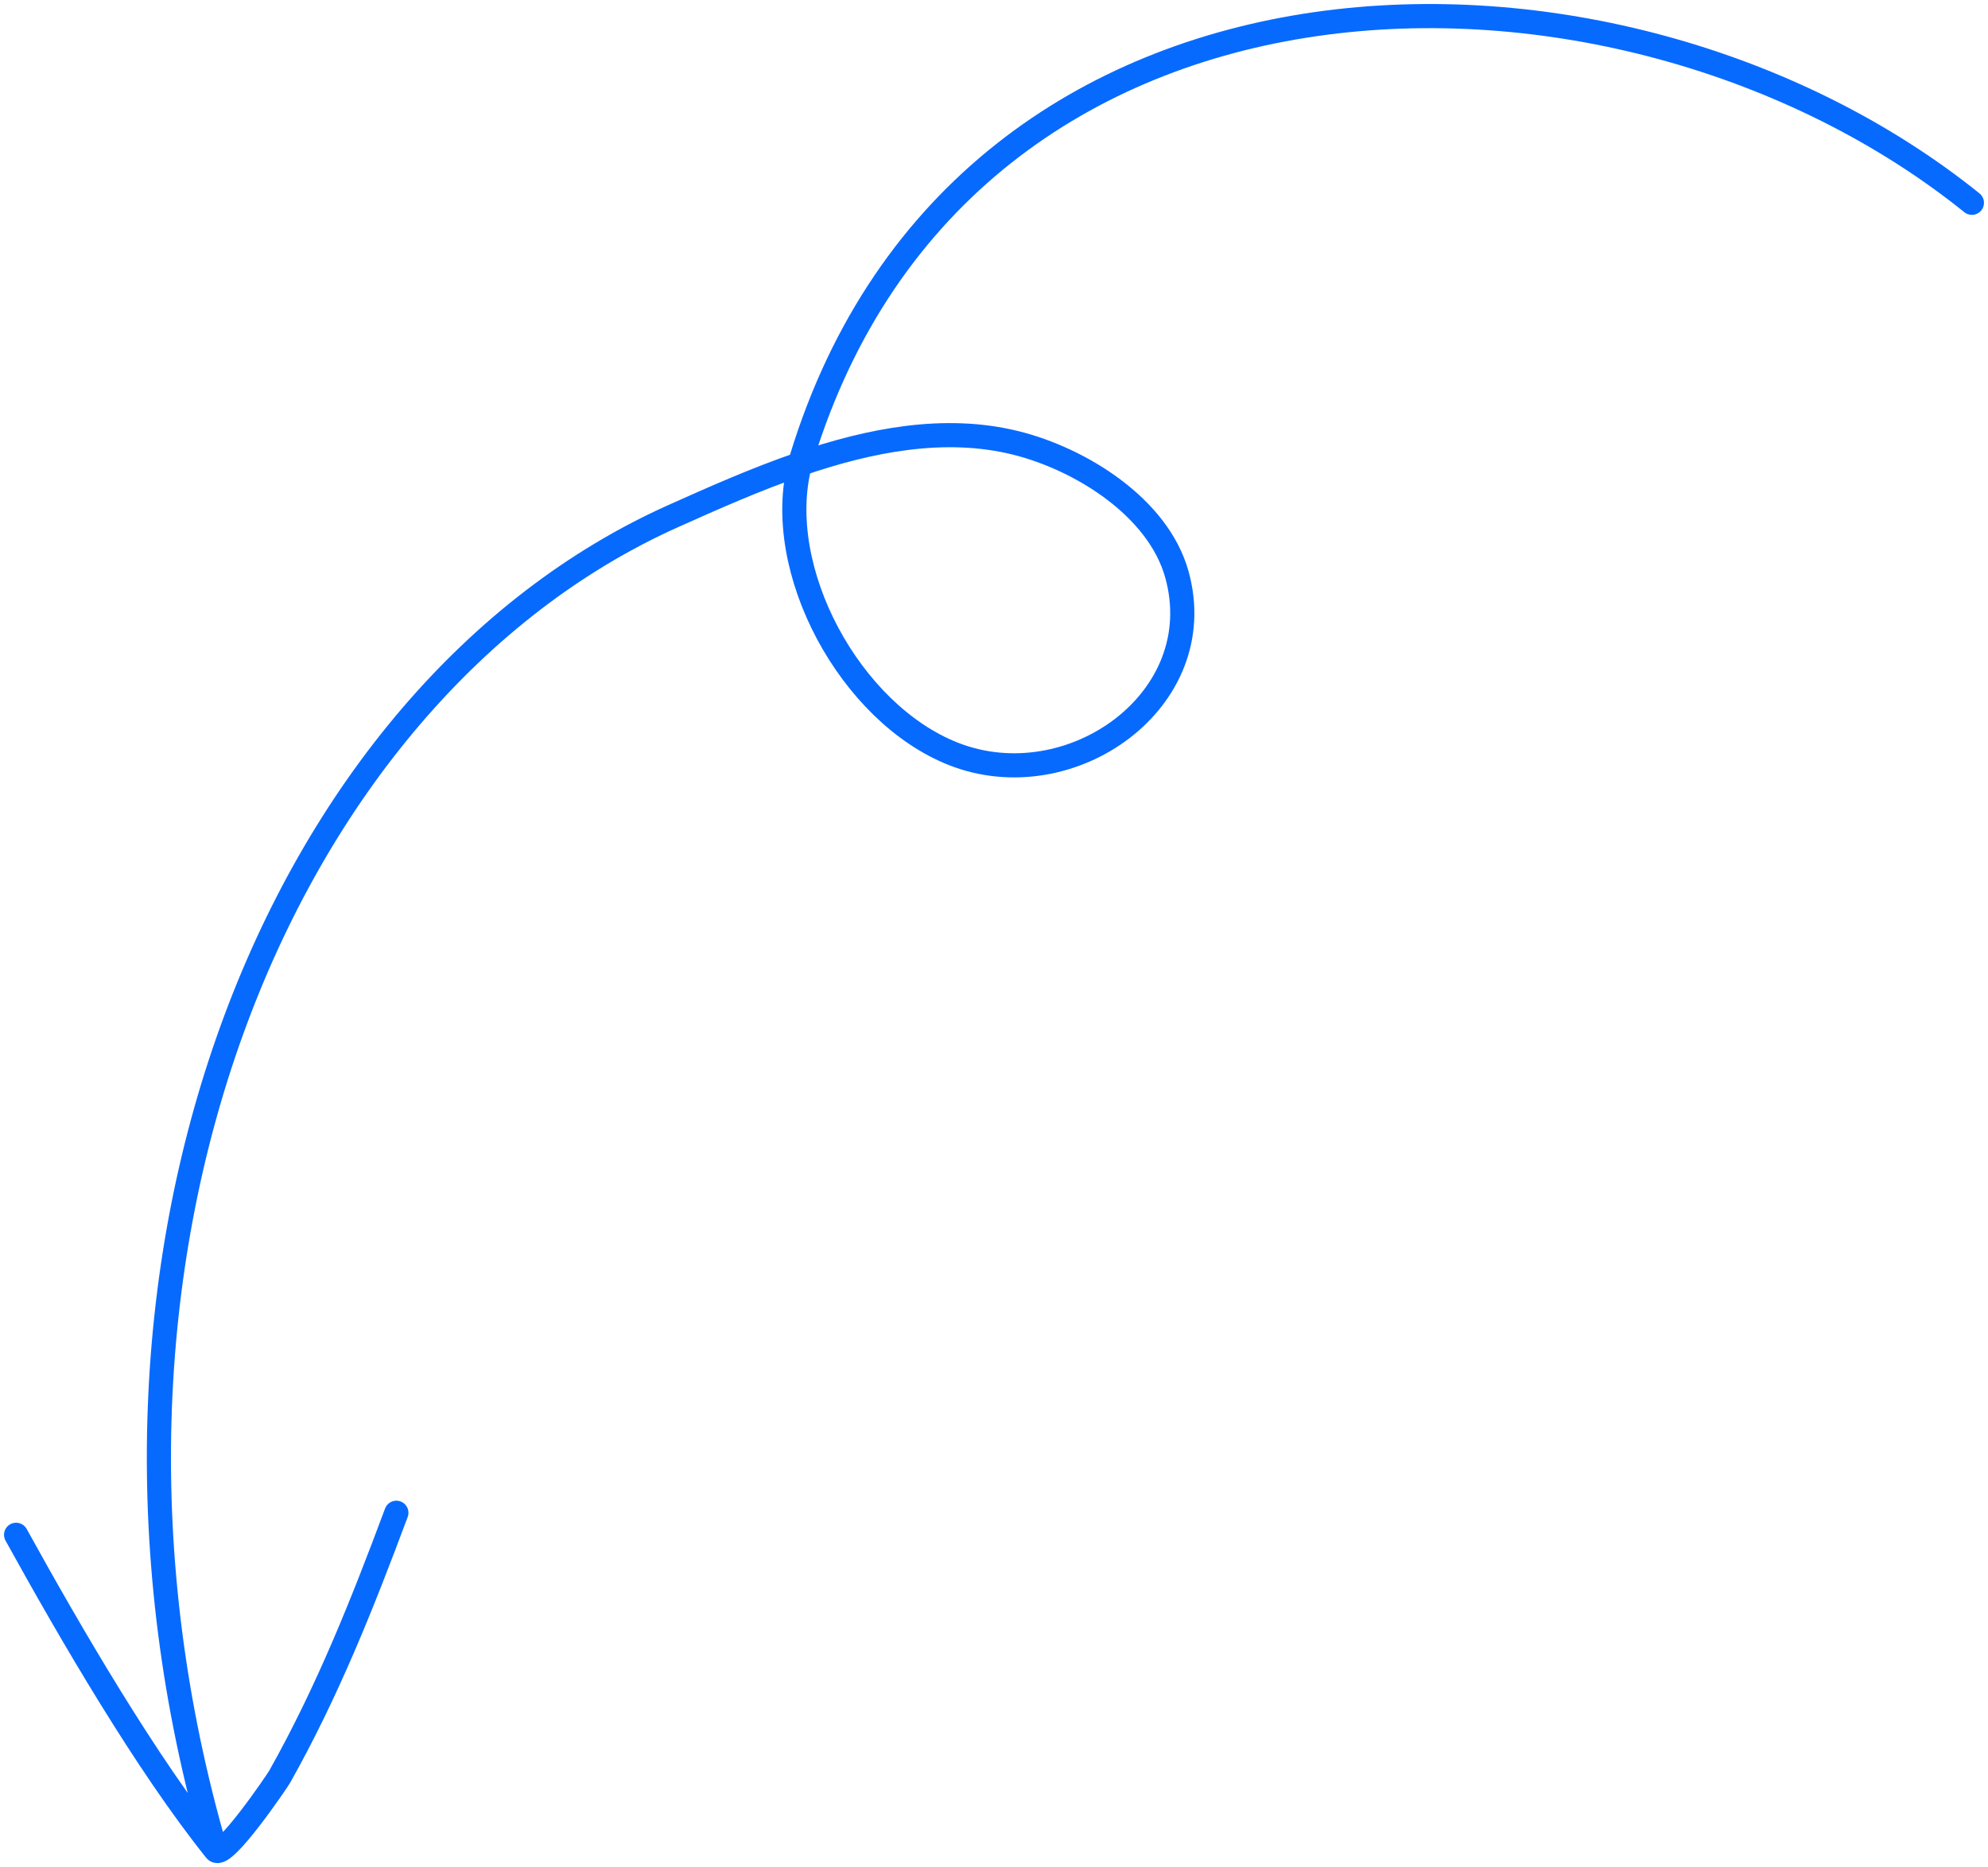 <svg width="247" height="232" viewBox="0 0 247 232" fill="none" xmlns="http://www.w3.org/2000/svg">
<path d="M2 190.705C8.738 202.908 18.167 219.14 26.784 229.892M26.784 229.892C27.777 231.132 34.465 221.271 34.735 220.79C40.666 210.253 45.035 199.264 49.247 187.968M26.784 229.892C5.622 157.167 34.358 86.181 83.668 64.117C88.555 61.93 93.876 59.555 99.386 57.663M99.386 57.663C108.161 54.651 117.414 52.865 126.152 55.02C134.216 57.008 143.883 62.993 146.218 71.359C150.579 86.987 132.999 99.41 118.445 93.67C105.656 88.626 95.968 70.822 99.386 57.663ZM99.386 57.663C99.458 57.386 99.536 57.11 99.62 56.837C119.86 -9.117 201.009 -10.211 245 25.198" stroke="#076AFF" stroke-width="3" stroke-miterlimit="1.5" stroke-linecap="round" stroke-linejoin="round"/>
</svg>
